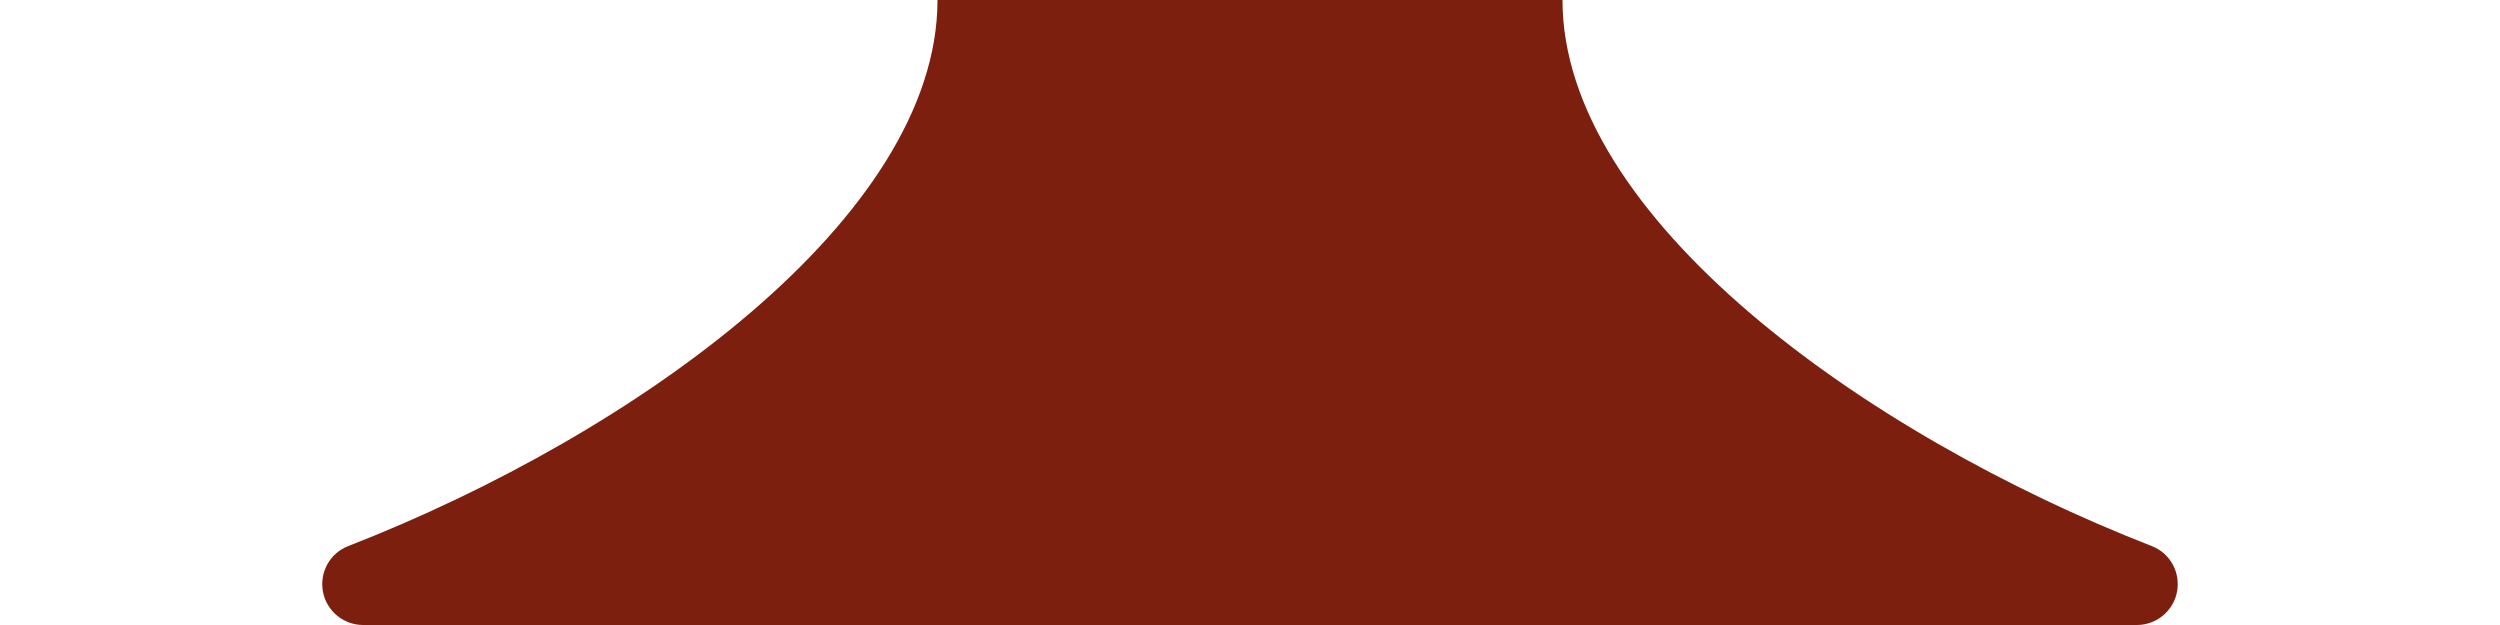 <?xml version="1.0" encoding="UTF-8" standalone="no"?>
<!DOCTYPE svg PUBLIC "-//W3C//DTD SVG 1.1//EN" "http://www.w3.org/Graphics/SVG/1.1/DTD/svg11.dtd">
<svg width="100%" height="100%" viewBox="0 0 64 16" version="1.1" xmlns="http://www.w3.org/2000/svg" xmlns:xlink="http://www.w3.org/1999/xlink" xml:space="preserve" xmlns:serif="http://www.serif.com/" style="fill-rule:evenodd;clip-rule:evenodd;stroke-linejoin:round;stroke-miterlimit:2;">
    <g transform="matrix(1,0,0,1,-487,-167)">
        <g transform="matrix(1,0,0,1,-185,-977)">
            <rect id="root-artboard" x="672" y="1144" width="64" height="16" style="fill:none;"/>
            <g id="root-artboard1" serif:id="root-artboard">
                <g id="root" transform="matrix(1,0,0,1,-8.85922e-05,16)">
                    <path d="M727.085,1141.98C727.554,1142.16 727.825,1142.65 727.732,1143.15C727.639,1143.64 727.207,1144 726.704,1144C714.564,1144 693.436,1144 681.296,1144C680.793,1144 680.361,1143.64 680.268,1143.15C680.175,1142.65 680.446,1142.16 680.915,1141.98C688.302,1139.1 696,1133.55 696,1128L712,1128C712,1133.55 719.698,1139.1 727.085,1141.98Z" style="fill:rgb(124,31,14);"/>
                </g>
            </g>
        </g>
    </g>
</svg>
